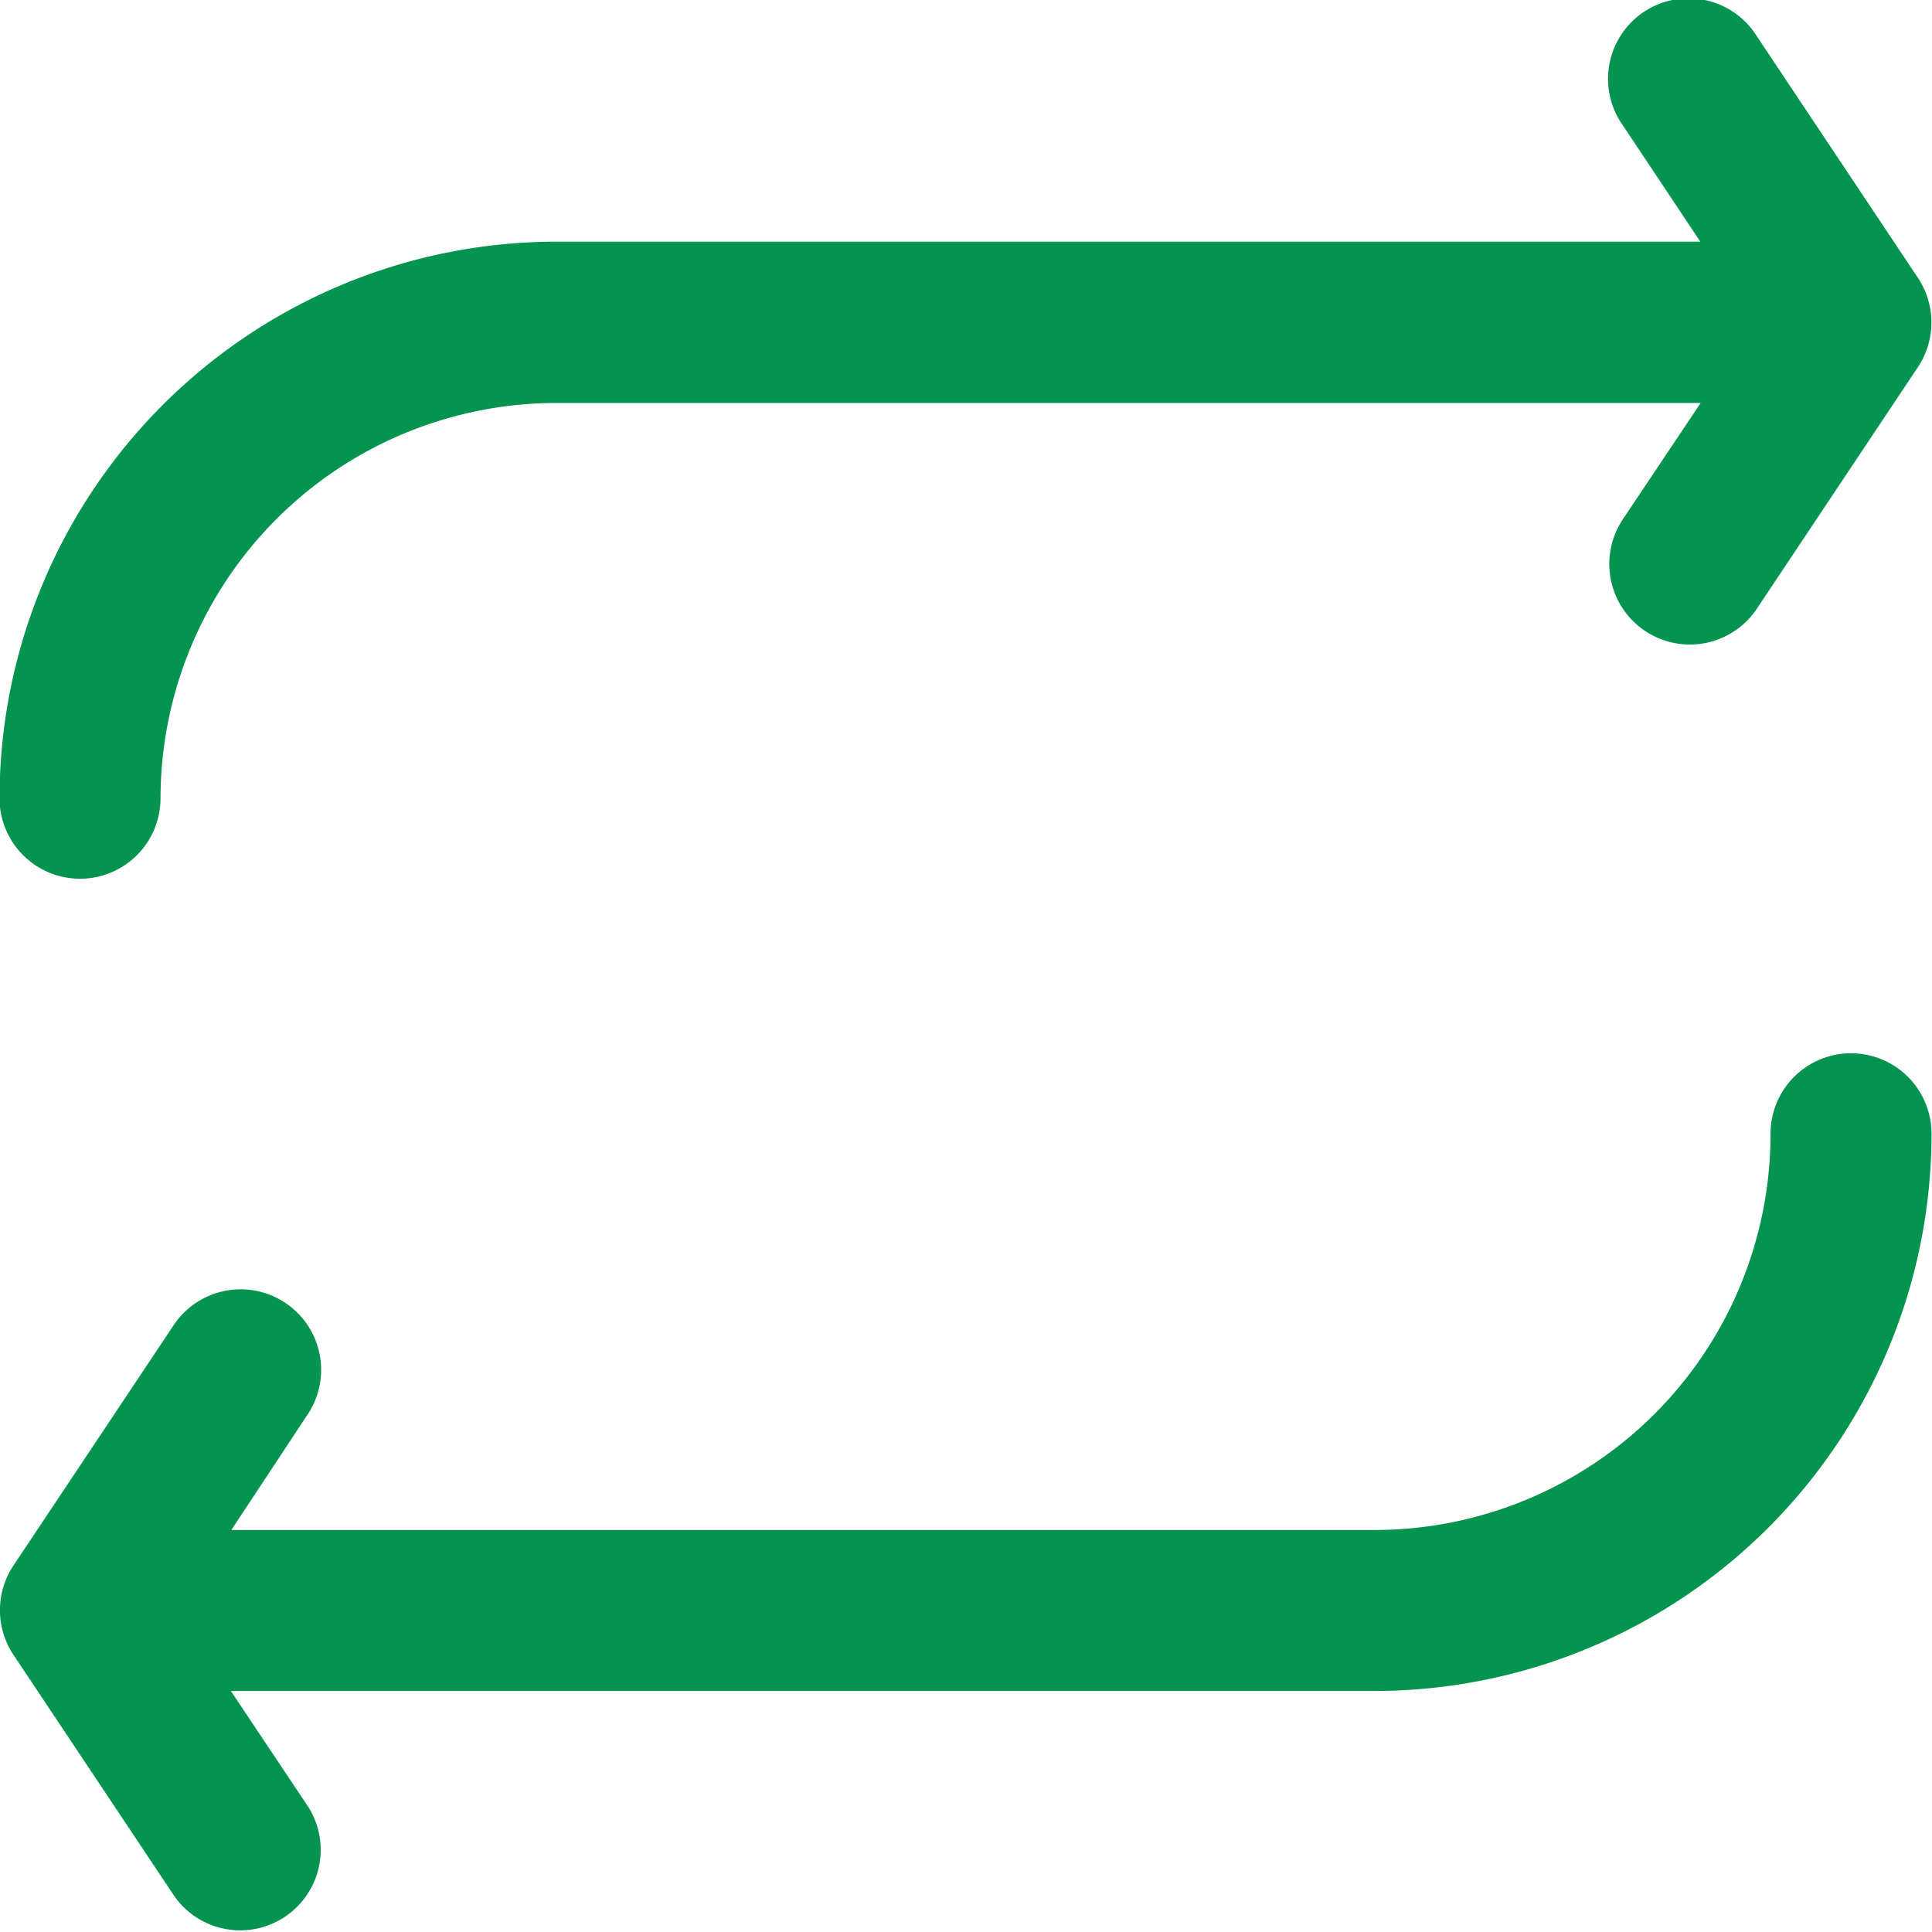 <svg xmlns="http://www.w3.org/2000/svg" width="12" height="12" viewBox="0 0 12 12">
  <g id="noun-loop-6825673" transform="translate(-12.503 -12.497)">
    <path id="Path_125338" data-name="Path 125338" d="M24.5,19.54A3.462,3.462,0,0,1,21.045,23H13.937l.482.722a.5.5,0,0,1-.832.554l-1-1.5a.5.5,0,0,1,0-.556l1-1.5a.5.5,0,0,1,.831.556L13.94,22h7.106A2.46,2.46,0,0,0,23.5,19.539a.5.5,0,1,1,1,0ZM13,17.955a.5.5,0,0,0,.5-.5A2.46,2.46,0,0,1,15.96,15h7.106l-.483.722a.5.5,0,0,0,.832.556l1-1.5a.5.5,0,0,0,0-.556l-1-1.5a.5.5,0,1,0-.832.554l.481.722H15.961A3.462,3.462,0,0,0,12.5,17.455a.5.5,0,0,0,.5.5Z" fill="#05944f"/>
  </g>
</svg>
